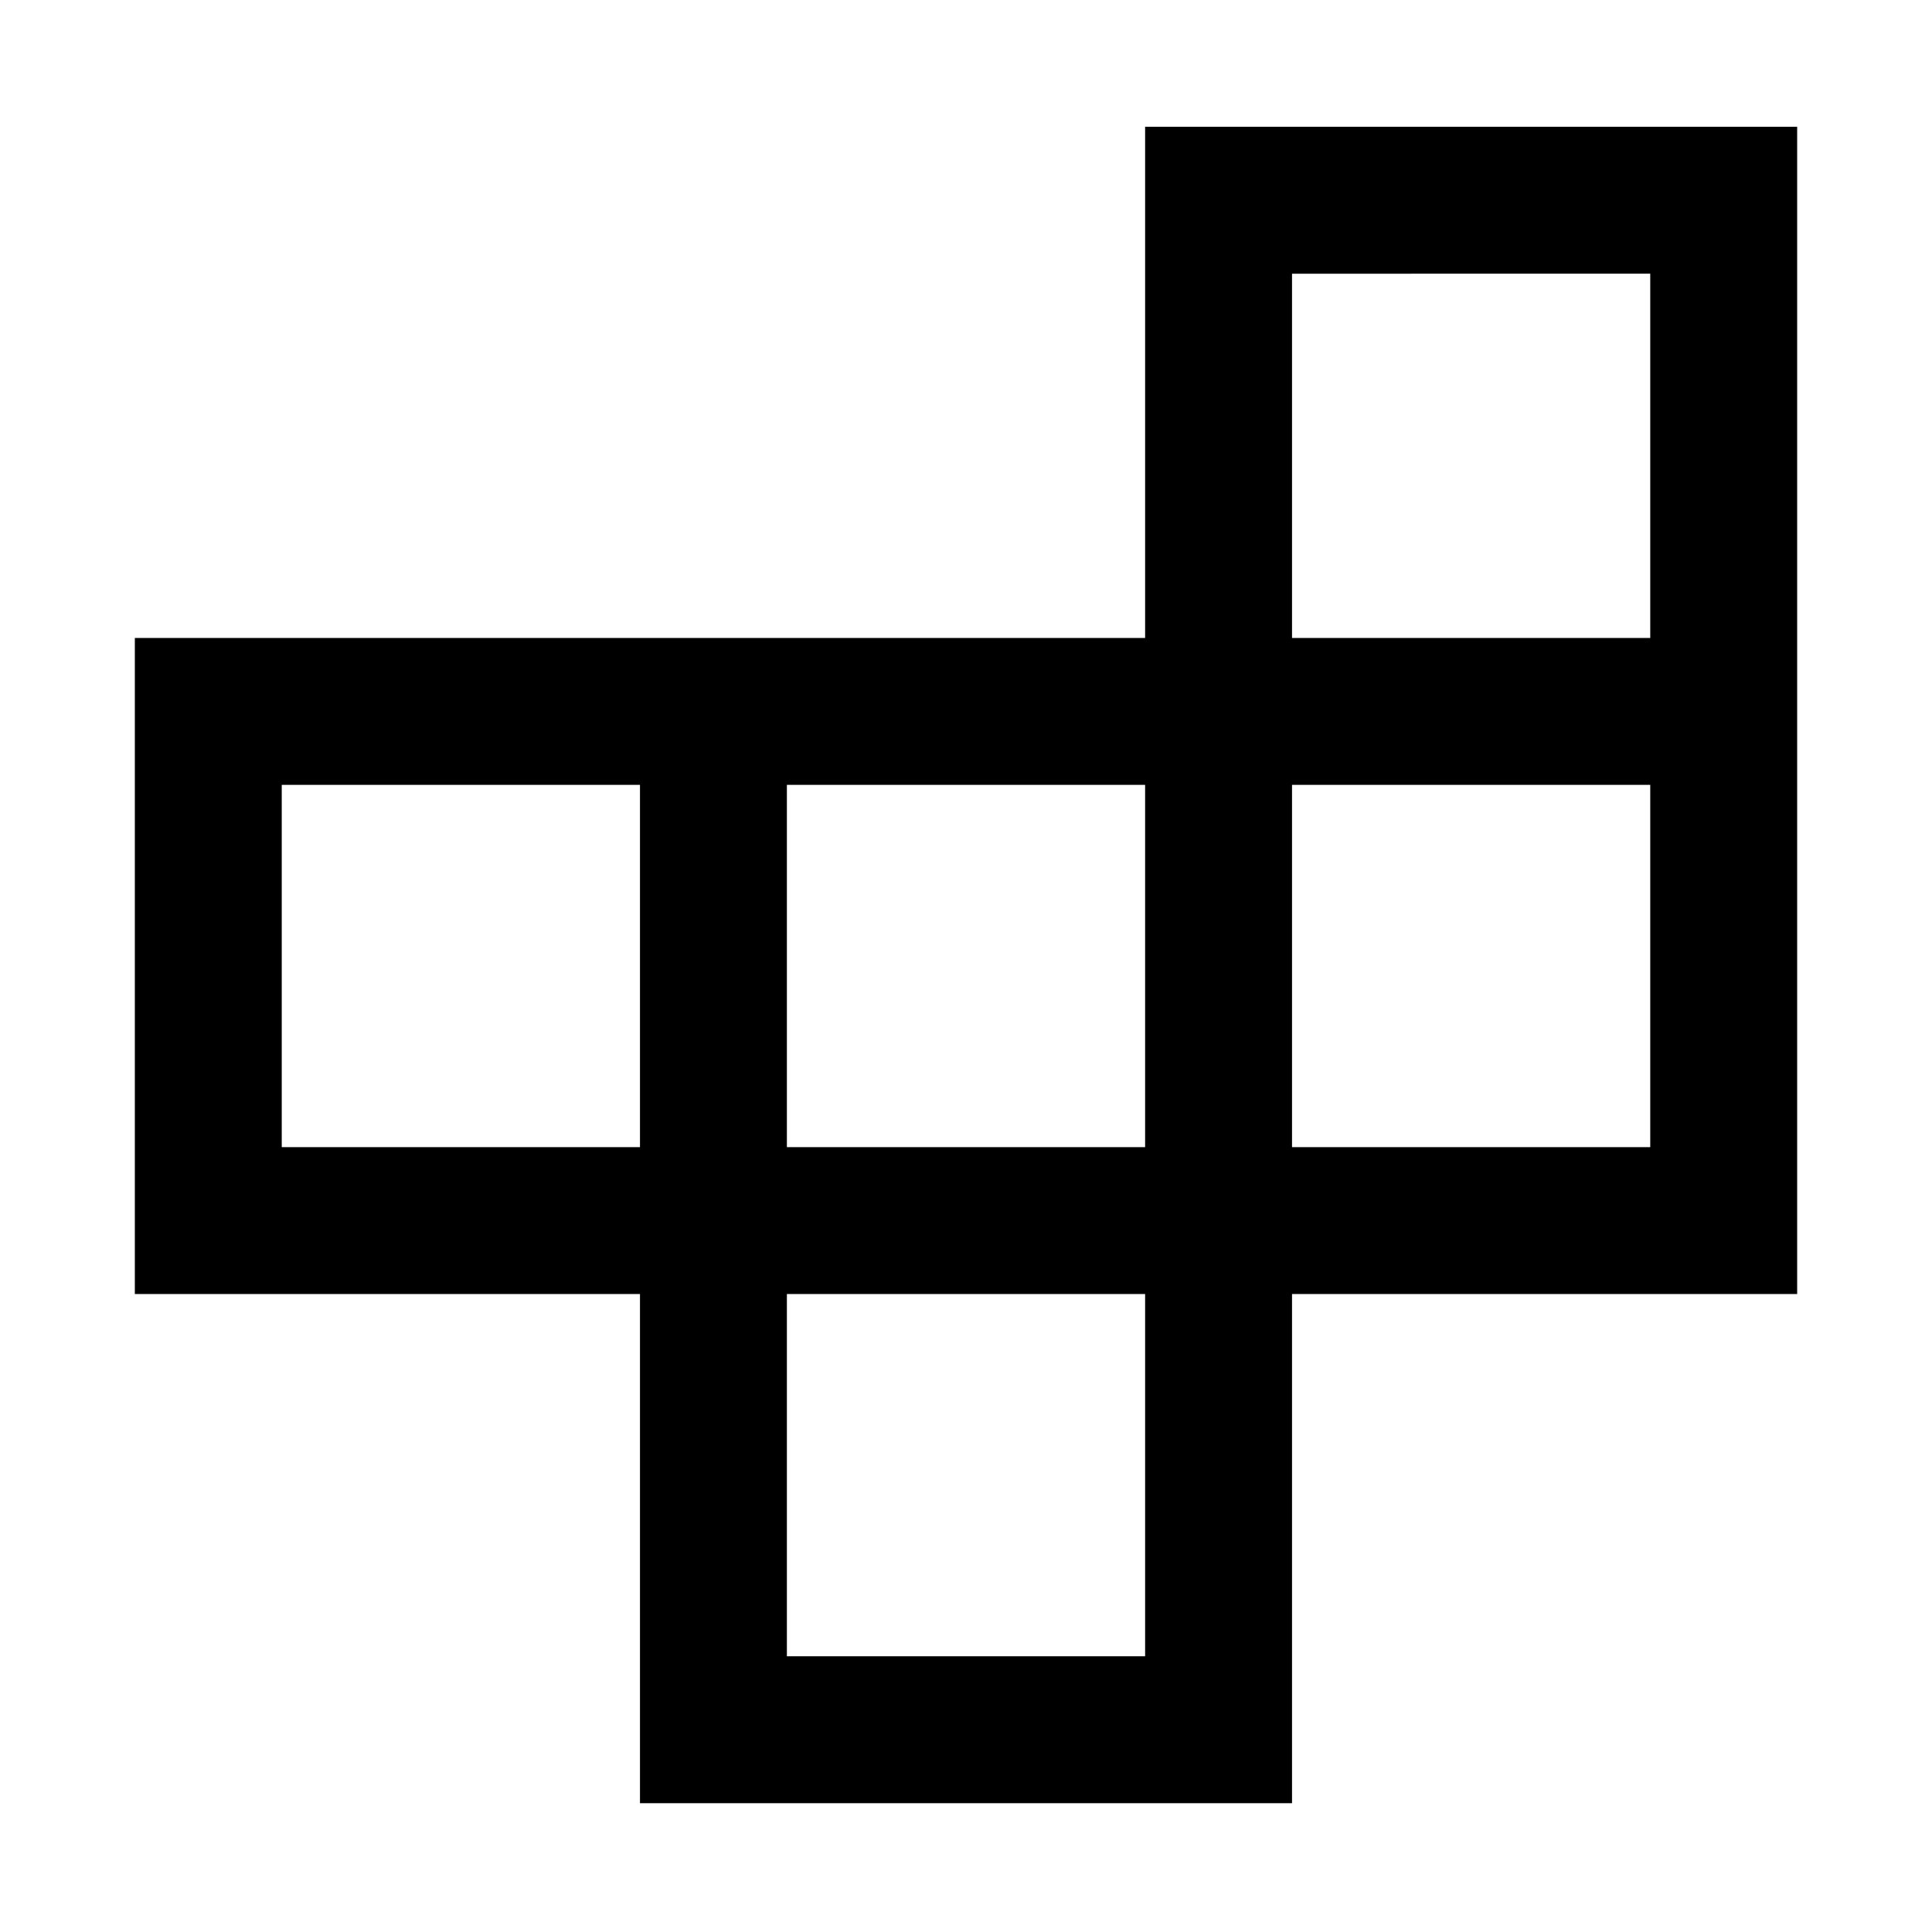 <svg xmlns="http://www.w3.org/2000/svg" height="48" viewBox="0 -960 960 960" width="48"><path d="M391-137h178v-180H391v180ZM140-390h178v-180H140v180Zm251 0h178v-180H391v180Zm251 0h178v-180H642v180Zm0-253h178v-181H642v181ZM318-64v-253H67v-326h502v-254h324v580H642v253H318Z"/></svg>